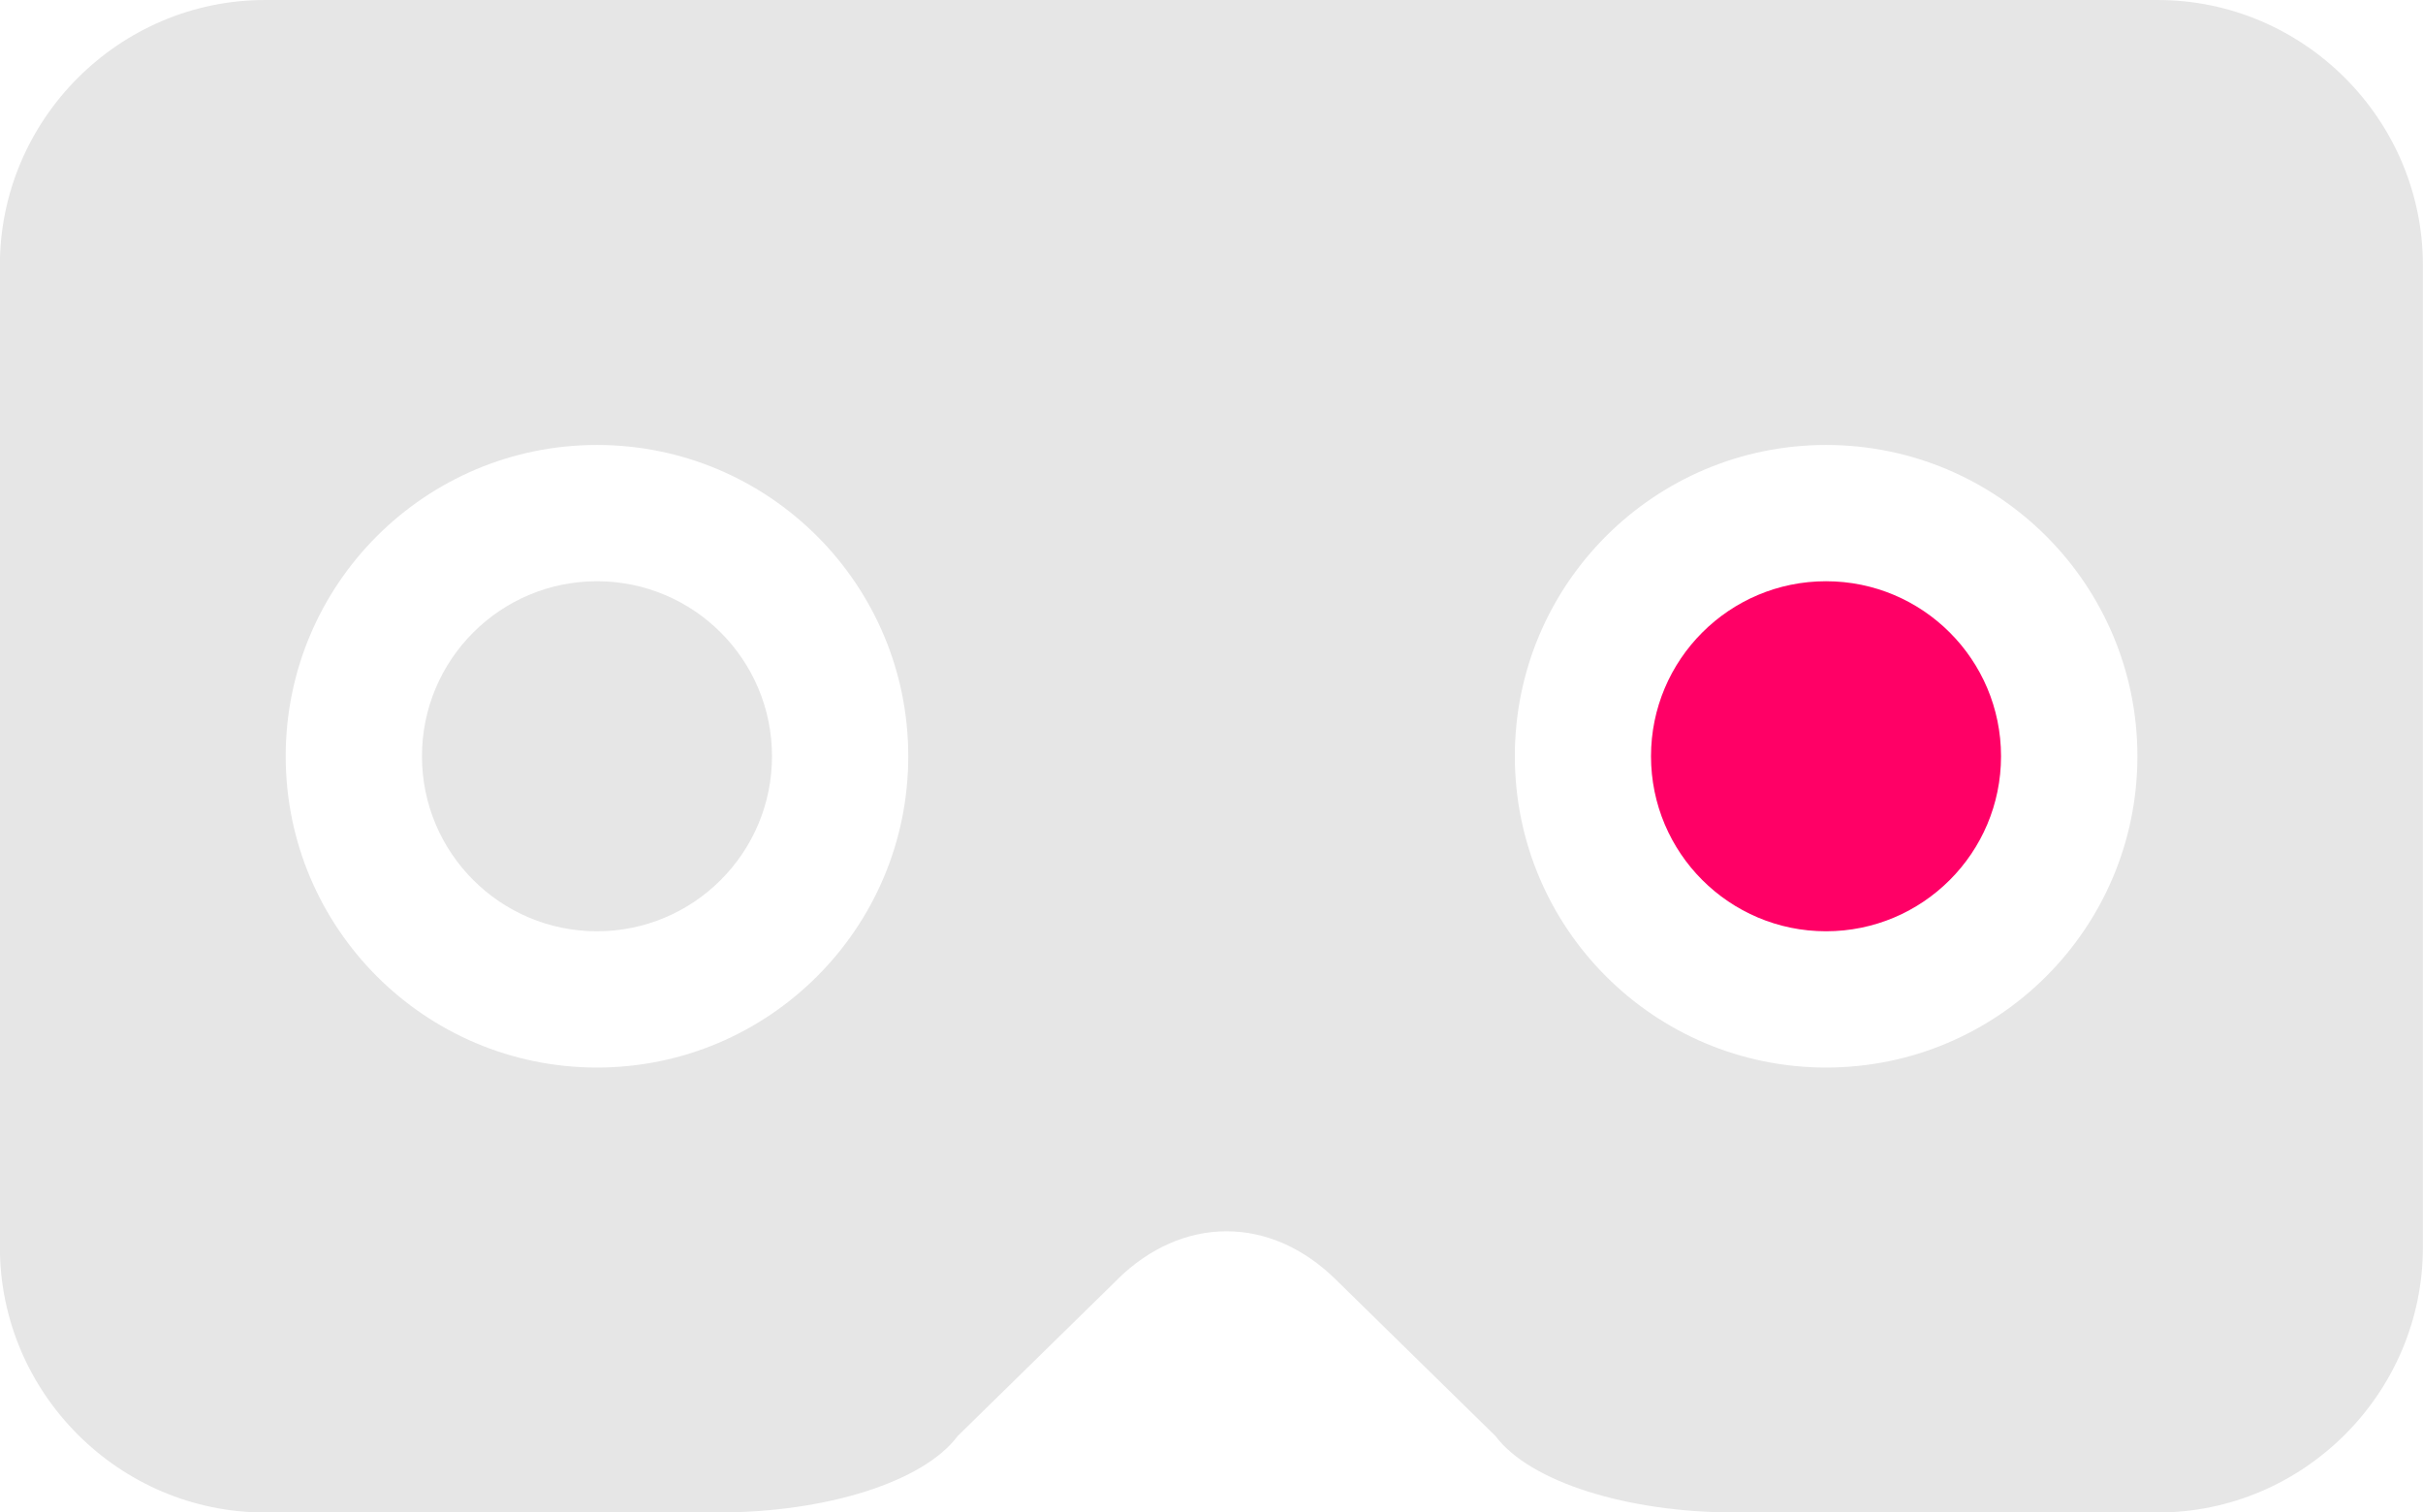 <?xml version="1.0" encoding="UTF-8"?>
<!DOCTYPE svg PUBLIC "-//W3C//DTD SVG 1.1//EN" "http://www.w3.org/Graphics/SVG/1.1/DTD/svg11.dtd">
<!--Creator: CorelDRAW-->
<svg xmlns="http://www.w3.org/2000/svg" xml:space="preserve" width="12mm" height="7.49mm" version="1.1" style="shape-rendering:geometricPrecision;text-rendering:geometricPrecision;image-rendering:optimizeQuality;fill-rule:evenodd;clip-rule:evenodd" viewBox="0 0 232.04 144.83" xmlns:xlink="http://www.w3.org/1999/xlink" xmlns:xodm="http://www.corel.com/coreldraw/odm/2003">
    <g id="Ebene_x0020_1">
        <g id="_105553246367296">
            <path d="M107.05 122.49l-15.34 15.03c-3.26,4.37 -12.53,7.32 -22.99,7.32l-43.33 0c-13.97,0 -25.4,-11.43 -25.4,-25.4l0 -94.04c0,-13.97 11.43,-25.4 25.4,-25.4l181.24 0c13.97,0 25.4,11.43 25.4,25.4l0 94.04c0,13.97 -11.43,25.4 -25.4,25.4l-40.42 0c-10.45,0 -19.72,-2.95 -22.99,-7.32l-15.34 -15.03c-3.04,-2.98 -6.68,-4.58 -10.42,-4.58 -3.74,0 -7.39,1.6 -10.42,4.58zm-49.88 -20.26c-16.46,0 -29.81,-13.35 -29.81,-29.81 0,-16.46 13.35,-29.81 29.81,-29.81 16.46,0 29.81,13.35 29.81,29.81 0,16.46 -13.35,29.81 -29.81,29.81zm117.71 0c-16.46,0 -29.81,-13.35 -29.81,-29.81 0,-16.46 13.35,-29.81 29.81,-29.81 16.46,0 29.81,13.35 29.81,29.81 0,16.46 -13.35,29.81 -29.81,29.81z" style="fill:#E6E6E6"/>
            <circle cx="57.17" cy="72.42" r="16.76" style="fill:#E6E6E6"/>
            <circle cx="174.87" cy="72.42" r="16.76" style="fill:#FF0066"/>
        </g>
    </g>
</svg>
